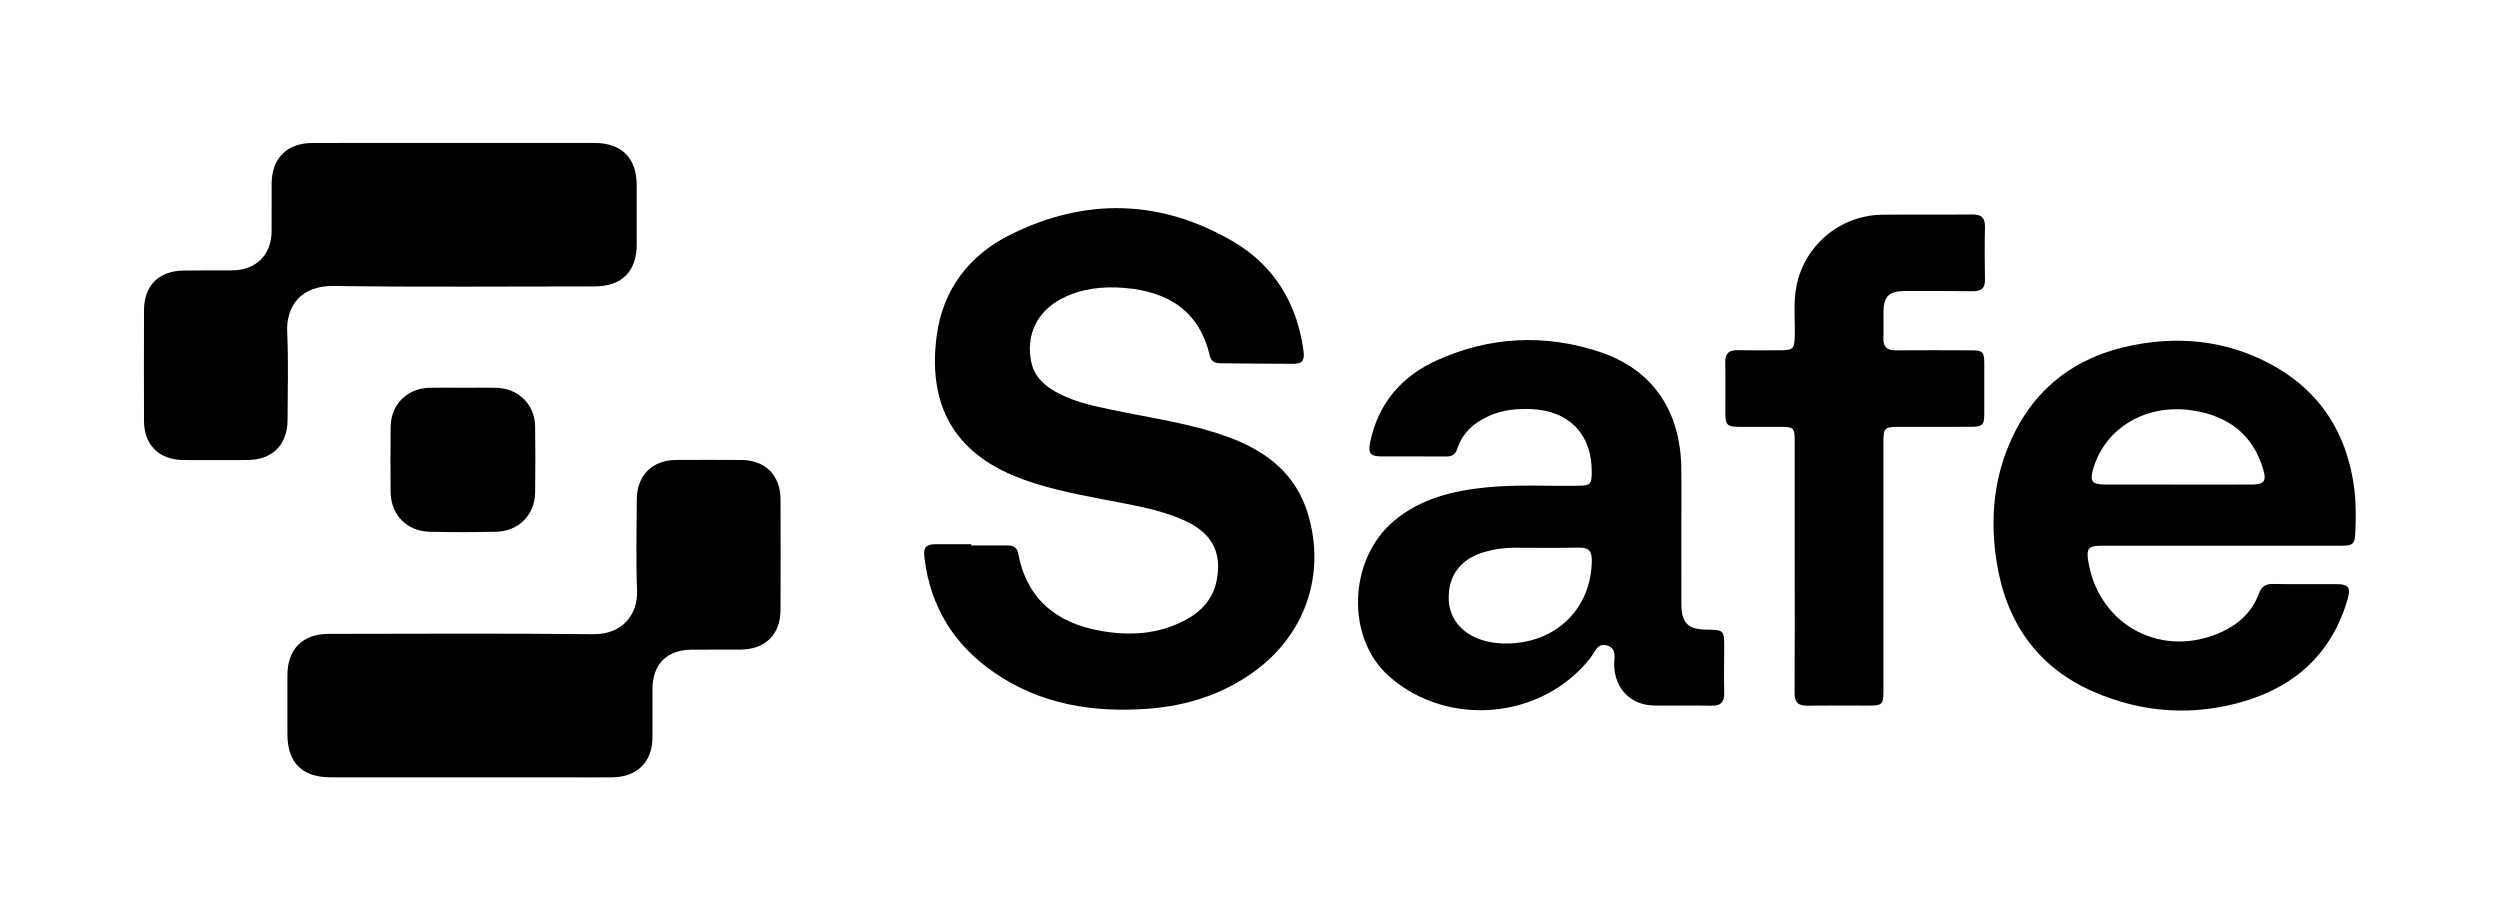 <svg width="279" height="103" viewBox="0 0 279 103" fill="none" xmlns="http://www.w3.org/2000/svg">
  <path d="M108.389 60.875C109.732 60.875 111.075 60.881 112.418 60.872C113.078 60.867 113.5 61.069 113.64 61.805C114.605 66.876 117.925 69.524 122.802 70.397C126.078 70.984 129.325 70.8 132.335 69.171C134.099 68.216 135.379 66.827 135.777 64.79C136.396 61.621 135.26 59.476 132.167 58.079C129.262 56.768 126.116 56.327 123.025 55.717C119.677 55.057 116.332 54.415 113.16 53.102C105.849 50.073 103.611 44.412 104.535 37.469C105.22 32.322 108.148 28.497 112.701 26.219C121.083 22.025 129.544 22.212 137.654 26.973C142.22 29.654 144.769 33.889 145.471 39.169C145.614 40.244 145.344 40.606 144.292 40.604C141.605 40.601 138.918 40.557 136.232 40.54C135.625 40.536 135.167 40.368 135.014 39.709C133.849 34.688 130.349 32.54 125.516 32.135C123.104 31.933 120.725 32.18 118.519 33.311C115.721 34.746 114.442 37.418 115.104 40.471C115.399 41.832 116.273 42.77 117.419 43.489C119.428 44.748 121.707 45.232 123.977 45.713C128.336 46.636 132.771 47.219 136.992 48.745C141.27 50.291 144.61 52.837 145.966 57.349C148.006 64.134 145.636 70.899 139.867 75.02C136.381 77.51 132.437 78.765 128.198 79.088C122.036 79.557 116.165 78.64 110.958 75.058C106.473 71.973 103.837 67.724 103.174 62.298C103.021 61.048 103.314 60.728 104.577 60.729C105.847 60.73 107.118 60.73 108.389 60.73L108.389 60.875Z" fill="black"/>
  <path d="M187.64 59.605C187.64 62.214 187.632 64.823 187.643 67.431C187.652 69.528 188.375 70.248 190.453 70.269C192.381 70.29 192.419 70.325 192.419 72.202C192.419 73.904 192.387 75.608 192.422 77.309C192.442 78.302 192.092 78.775 191.034 78.754C188.893 78.711 186.75 78.768 184.609 78.736C181.994 78.697 180.216 76.869 180.141 74.254C180.118 73.466 180.479 72.446 179.434 72.065C178.283 71.646 177.993 72.774 177.498 73.409C172.139 80.277 161.609 81.265 155.042 75.498C150.169 71.218 150.444 62.407 155.588 58.115C158.559 55.636 162.122 54.767 165.858 54.394C169.298 54.05 172.75 54.268 176.196 54.207C177.476 54.185 177.621 54.045 177.638 52.757C177.692 48.501 175.122 45.81 170.853 45.654C169.279 45.597 167.734 45.729 166.271 46.375C164.577 47.122 163.24 48.234 162.651 50.051C162.437 50.711 162.053 50.953 161.371 50.946C158.939 50.92 156.507 50.947 154.075 50.932C152.945 50.925 152.67 50.554 152.894 49.432C153.774 45.038 156.412 41.987 160.403 40.189C166.263 37.55 172.378 37.254 178.453 39.248C184.426 41.209 187.539 45.831 187.631 52.215C187.666 54.678 187.636 57.142 187.636 59.605L187.64 59.605ZM168.052 71.814C173.633 71.83 177.619 67.902 177.646 62.518C177.651 61.492 177.277 61.095 176.239 61.115C173.812 61.162 171.383 61.136 168.955 61.128C167.831 61.128 166.712 61.29 165.635 61.61C162.955 62.395 161.564 64.305 161.683 66.984C161.783 69.264 163.447 71.031 166.007 71.59C166.676 71.751 167.363 71.826 168.052 71.814Z" fill="black"/>
  <path d="M247.849 60.903C243.383 60.904 238.917 60.904 234.452 60.905C233.102 60.906 232.836 61.215 233.033 62.519C234.142 69.863 241.441 73.676 248.171 70.415C250.002 69.527 251.38 68.164 252.092 66.242C252.397 65.419 252.861 65.151 253.715 65.169C256.074 65.217 258.435 65.179 260.794 65.188C262.053 65.192 262.364 65.582 262.017 66.795C260.319 72.729 256.338 76.491 250.539 78.236C244.821 79.956 239.092 79.58 233.617 77.187C227.218 74.39 223.799 69.245 222.787 62.478C222.134 58.115 222.463 53.791 224.189 49.671C226.787 43.472 231.499 39.806 238.05 38.52C242.906 37.567 247.692 37.948 252.21 40.043C258.742 43.072 262.175 48.328 262.832 55.425C262.917 56.726 262.925 58.031 262.856 59.334C262.819 60.723 262.613 60.901 261.246 60.902C256.78 60.905 252.314 60.906 247.849 60.903ZM243.023 54.078C245.783 54.078 248.544 54.087 251.304 54.075C252.663 54.069 252.964 53.692 252.585 52.411C251.417 48.458 248.644 46.393 244.659 45.8C239.464 45.028 234.88 47.77 233.573 52.417C233.211 53.702 233.479 54.066 234.851 54.072C237.575 54.084 240.299 54.076 243.023 54.078Z" fill="black"/>
  <path d="M52.385 86.75C47.23 86.75 42.076 86.75 36.921 86.749C33.719 86.747 32.084 85.128 32.076 81.955C32.07 79.745 32.065 77.535 32.076 75.325C32.09 72.43 33.778 70.743 36.696 70.74C46.533 70.731 56.372 70.67 66.208 70.776C69.43 70.811 71.209 68.605 71.096 65.88C70.957 62.517 71.056 59.143 71.064 55.774C71.07 53.065 72.77 51.347 75.461 51.333C77.893 51.321 80.325 51.315 82.757 51.335C85.408 51.357 87.093 53.047 87.105 55.707C87.122 59.837 87.122 63.967 87.105 68.097C87.092 70.818 85.4 72.473 82.662 72.493C80.847 72.505 79.031 72.488 77.216 72.502C74.423 72.523 72.827 74.114 72.817 76.88C72.81 78.691 72.825 80.503 72.814 82.314C72.797 85.016 71.128 86.7 68.394 86.747C66.725 86.776 65.054 86.75 63.385 86.75C59.718 86.75 56.052 86.75 52.385 86.75Z" fill="black"/>
  <path d="M50.649 15.953C55.877 15.951 61.104 15.951 66.332 15.952C69.369 15.953 71.049 17.623 71.056 20.647C71.061 22.857 71.061 25.067 71.055 27.277C71.049 30.319 69.386 31.965 66.325 31.964C56.632 31.963 46.937 32.052 37.246 31.915C33.529 31.862 31.918 34.203 32.051 37.074C32.203 40.328 32.097 43.595 32.092 46.856C32.088 49.632 30.404 51.325 27.626 51.338C25.23 51.35 22.834 51.35 20.438 51.338C17.77 51.323 16.08 49.653 16.071 47.003C16.057 42.872 16.057 38.742 16.072 34.611C16.085 31.862 17.71 30.242 20.48 30.195C22.295 30.164 24.11 30.186 25.926 30.175C28.557 30.159 30.294 28.439 30.311 25.821C30.324 24.045 30.305 22.27 30.315 20.494C30.33 17.668 32.019 15.966 34.856 15.958C40.12 15.943 45.384 15.954 50.649 15.953Z" fill="black"/>
  <path d="M200.289 63.196C200.289 58.522 200.289 53.848 200.288 49.175C200.287 47.752 200.164 47.638 198.712 47.638C197.151 47.638 195.59 47.645 194.029 47.636C192.783 47.628 192.554 47.403 192.55 46.194C192.543 44.274 192.571 42.354 192.538 40.434C192.52 39.452 192.944 39.061 193.911 39.081C195.507 39.114 197.105 39.095 198.702 39.091C200.107 39.087 200.258 38.913 200.295 37.542C200.346 35.663 200.11 33.773 200.489 31.906C200.93 29.682 202.125 27.679 203.873 26.232C205.621 24.785 207.815 23.984 210.085 23.963C213.425 23.929 216.765 23.972 220.104 23.936C221.125 23.926 221.548 24.301 221.523 25.341C221.476 27.296 221.487 29.254 221.521 31.21C221.537 32.148 221.129 32.507 220.215 32.498C217.674 32.471 215.133 32.477 212.592 32.479C210.82 32.481 210.22 33.063 210.196 34.803C210.183 35.781 210.22 36.76 210.189 37.737C210.158 38.707 210.584 39.108 211.558 39.099C214.353 39.073 217.148 39.087 219.944 39.097C221.297 39.102 221.442 39.255 221.446 40.607C221.451 42.455 221.45 44.303 221.444 46.15C221.439 47.453 221.257 47.63 219.905 47.634C217.219 47.641 214.533 47.636 211.846 47.638C210.324 47.64 210.19 47.772 210.19 49.336C210.189 58.538 210.189 67.741 210.191 76.943C210.191 78.662 210.115 78.742 208.428 78.743C206.177 78.744 203.926 78.72 201.676 78.752C200.651 78.767 200.267 78.355 200.274 77.325C200.308 72.615 200.289 67.906 200.289 63.196Z" fill="black"/>
  <path d="M51.64 43.272C52.874 43.273 54.108 43.255 55.342 43.277C57.836 43.321 59.684 45.123 59.719 47.594C59.754 50.057 59.754 52.519 59.72 54.983C59.686 57.457 57.879 59.287 55.371 59.343C52.905 59.398 50.437 59.399 47.968 59.346C45.394 59.287 43.621 57.458 43.594 54.904C43.569 52.478 43.569 50.051 43.597 47.624C43.628 45.134 45.437 43.333 47.938 43.276C49.172 43.247 50.406 43.271 51.64 43.272Z" fill="black"/>
</svg>
